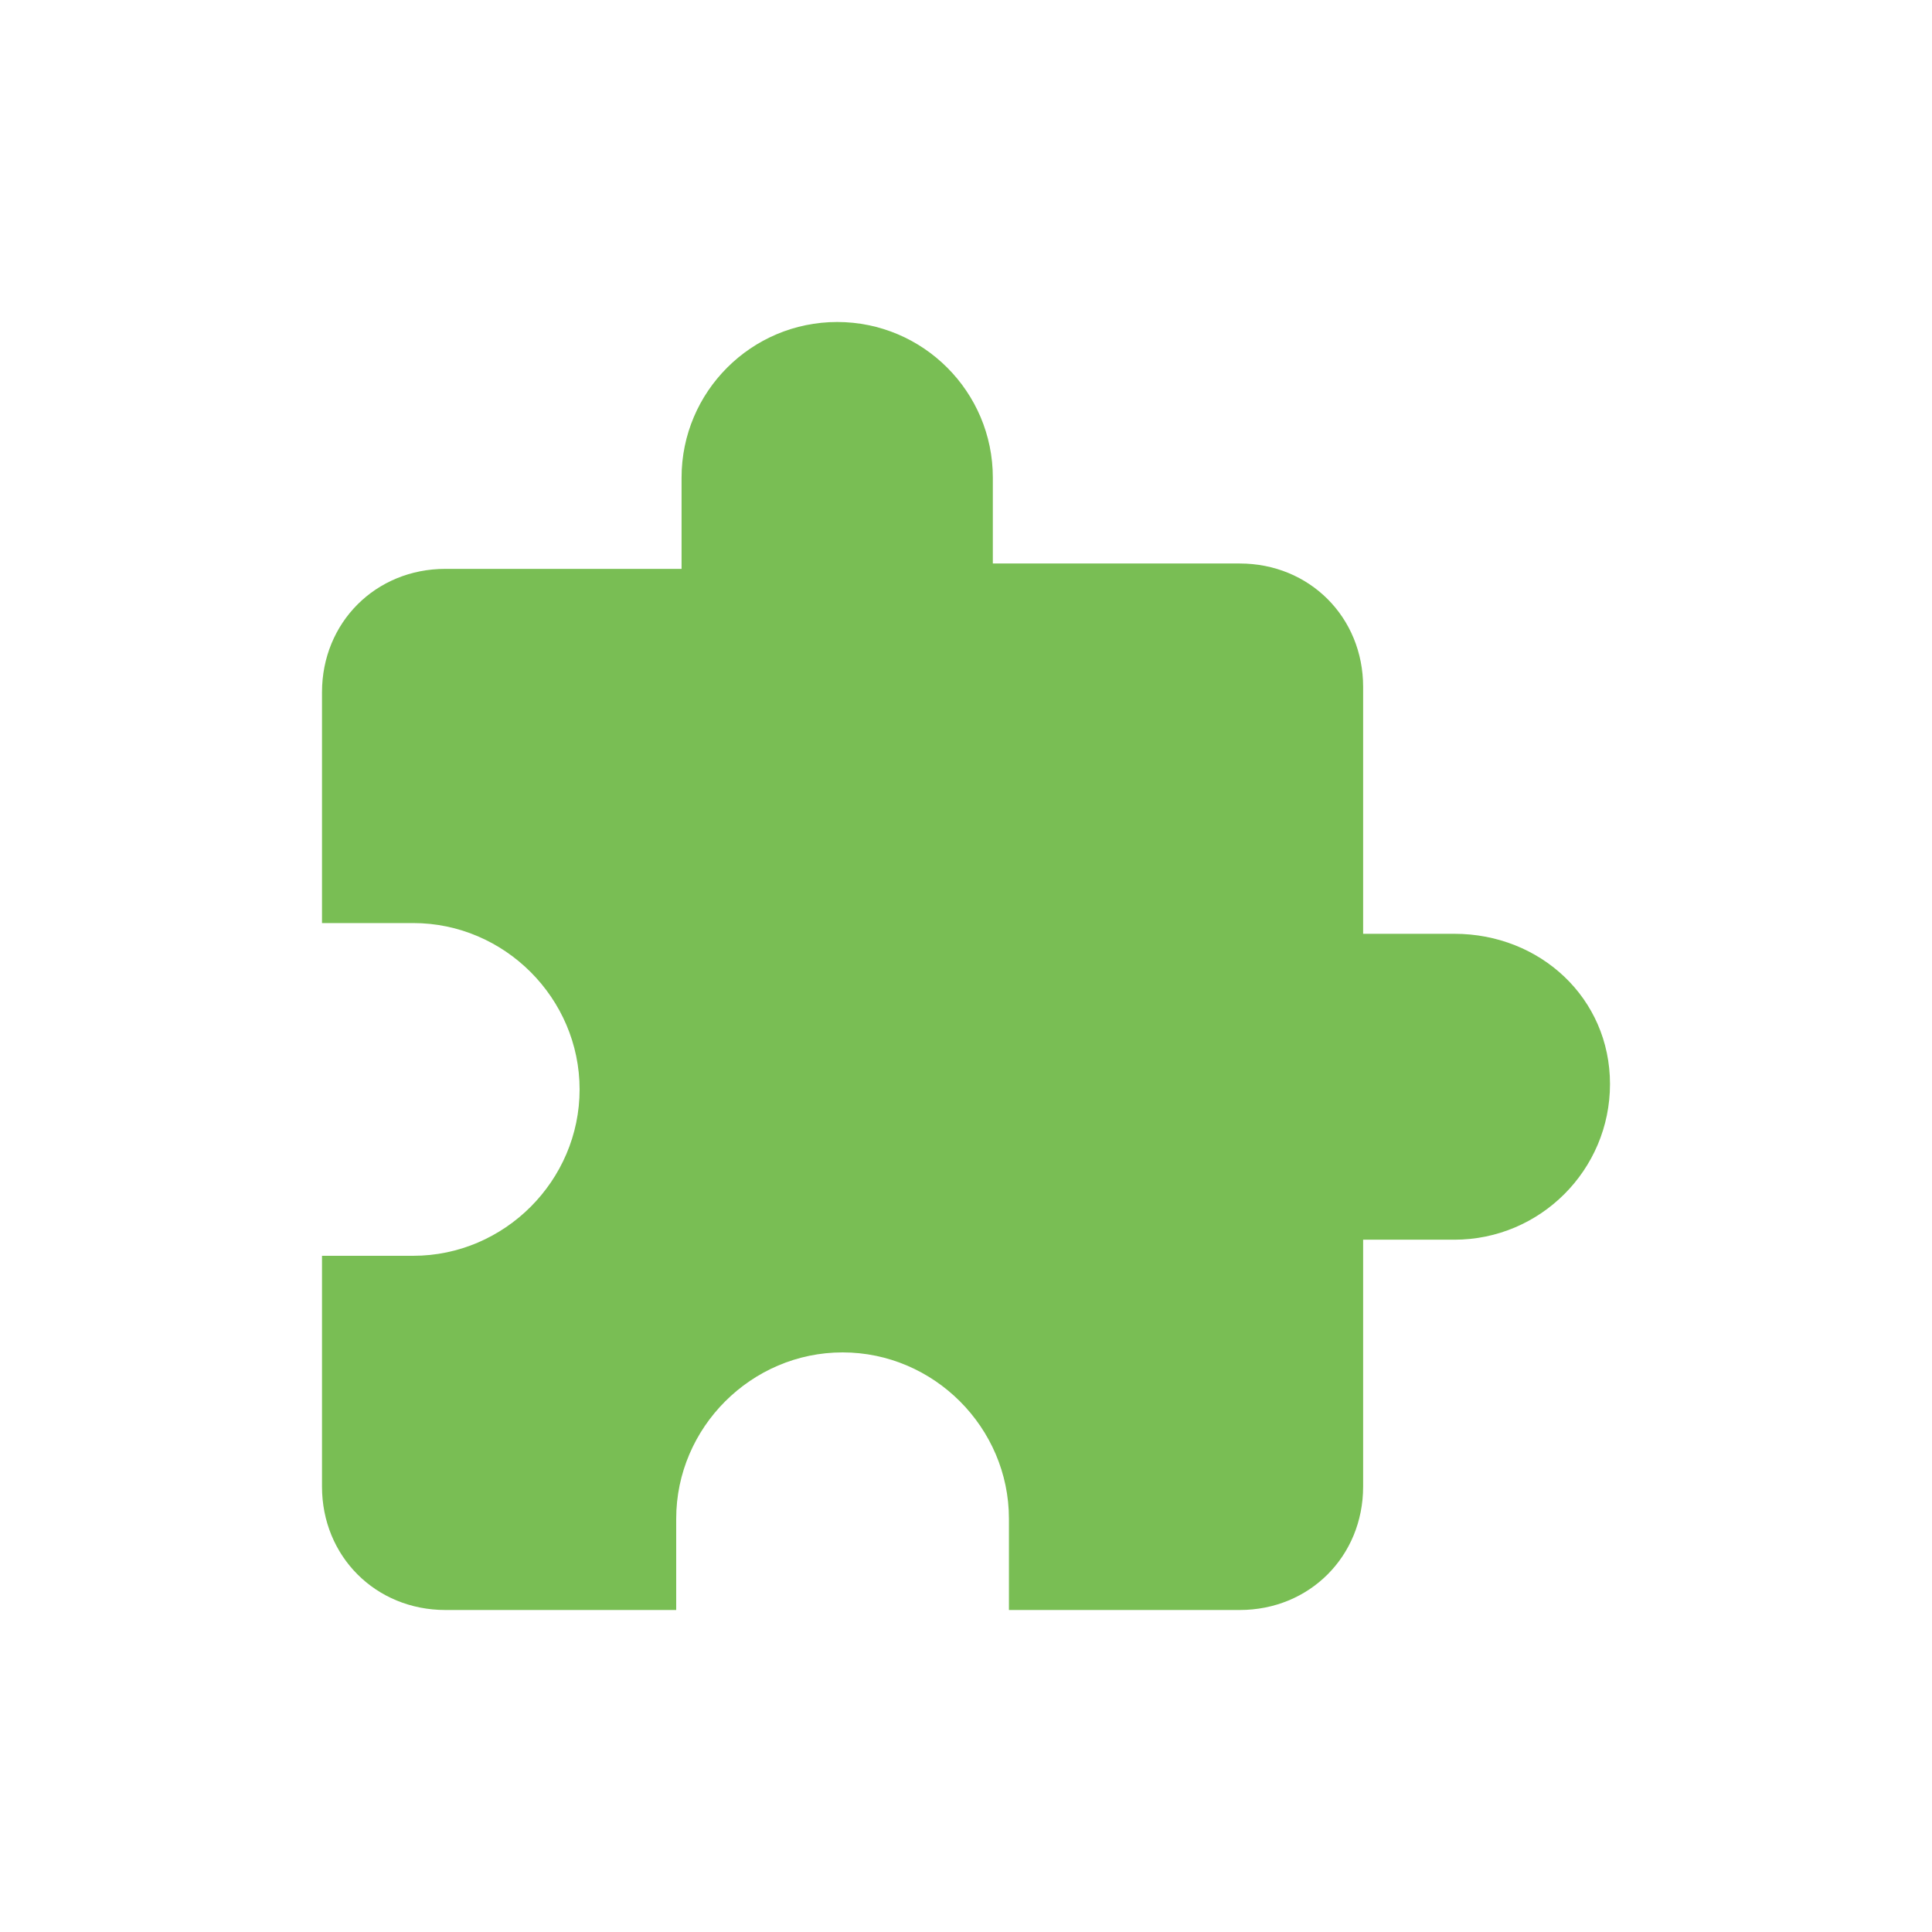 <?xml version="1.0" encoding="UTF-8" standalone="no"?>
<svg xmlns="http://www.w3.org/2000/svg" xmlns:xlink="http://www.w3.org/1999/xlink" viewBox="0 0 36.0 36.0">
  <path d="M27.1,17.4h-1.7v-4.6c0,-1.3 -1,-2.3 -2.3,-2.3h-4.6V8.9c0,-1.6 -1.3,-2.9 -2.9,-2.9s-2.9,1.3 -2.9,2.9v1.7H8.3c-1.3,0 -2.3,1 -2.3,2.3l0,4.3h1.7c1.7,0 3.1,1.4 3.1,3.1c0,1.7 -1.4,3.1 -3.1,3.1H6l0,4.3C6,29 7,30 8.3,30h4.3v-1.7c0,-1.7 1.4,-3.1 3.1,-3.1s3.1,1.4 3.1,3.1V30h4.3c1.3,0 2.3,-1 2.3,-2.3v-4.6h1.7c1.6,0 2.9,-1.3 2.9,-2.9S28.7,17.4 27.1,17.4z" fill="#79BE54"/>
</svg>
